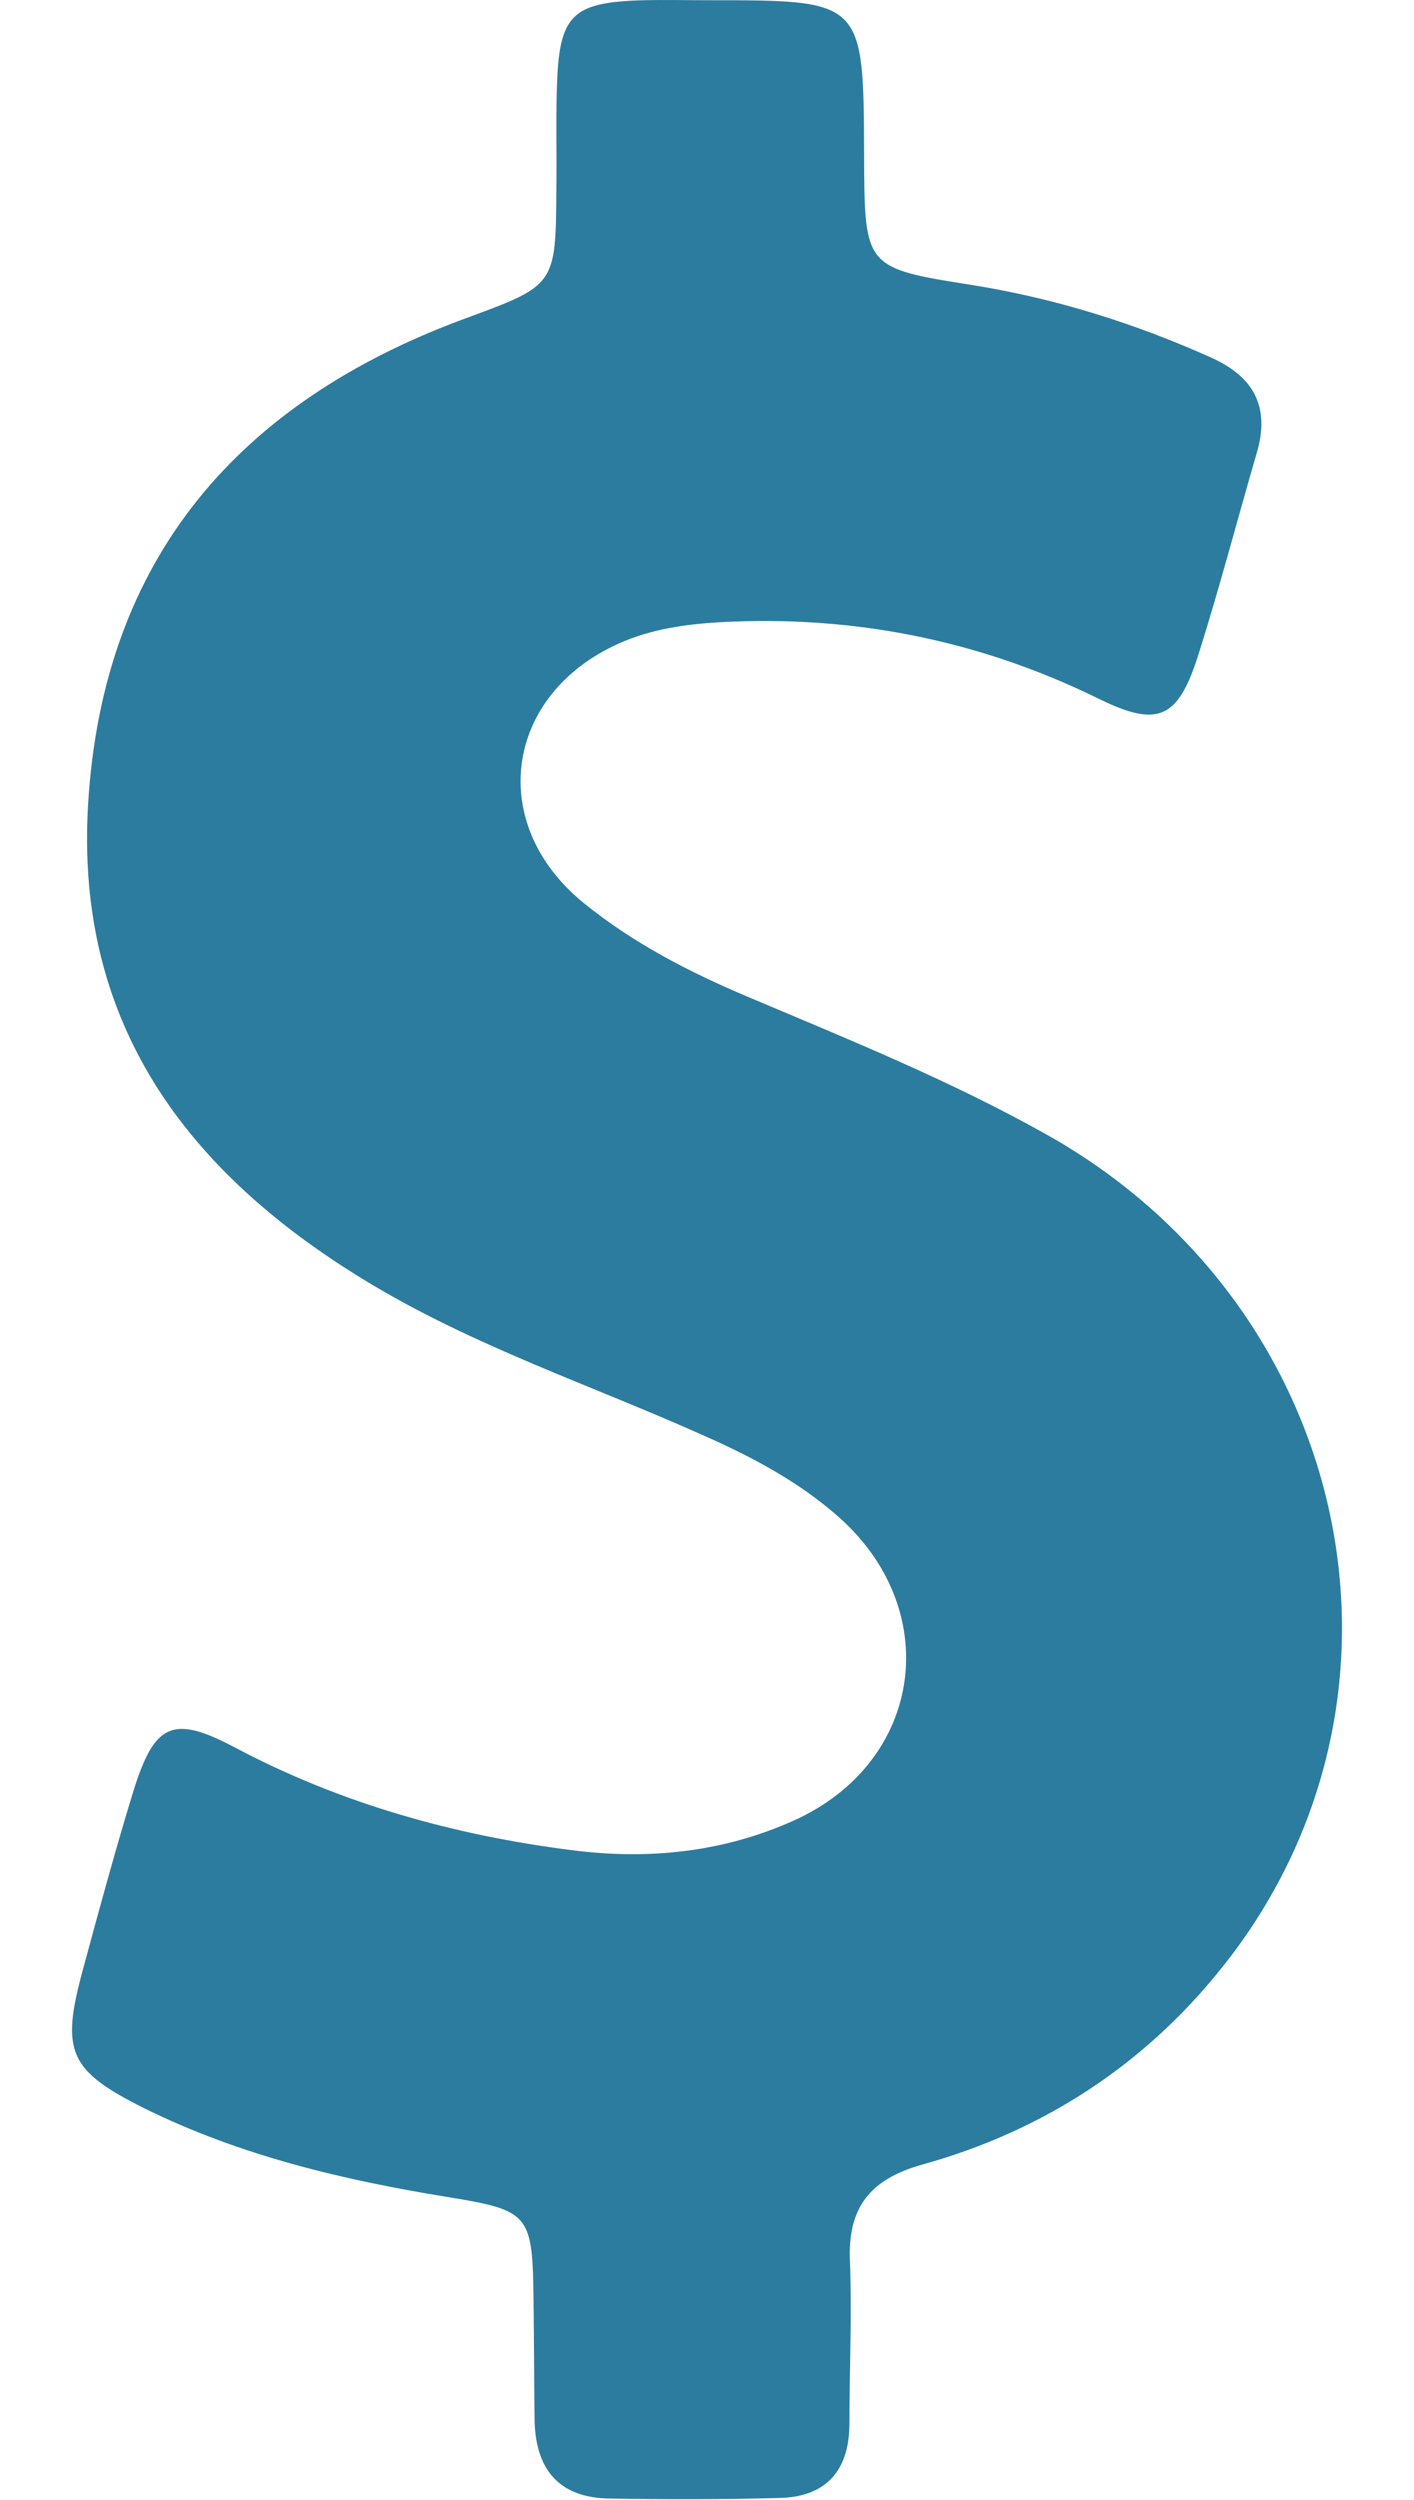 <svg width="30" height="53" xmlns="http://www.w3.org/2000/svg" xmlns:xlink="http://www.w3.org/1999/xlink" xml:space="preserve" overflow="hidden"><defs><clipPath id="clip0"><rect x="235" y="228" width="52" height="53"/></clipPath></defs><g clip-path="url(#clip0)" transform="translate(-246 -228)"><path d="M33.232 23.621C31.191 22.494 29.022 21.634 26.874 20.743 25.628 20.228 24.436 19.626 23.384 18.788 21.311 17.135 21.708 14.45 24.135 13.386 24.823 13.086 25.542 12.989 26.273 12.946 29.086 12.796 31.761 13.311 34.306 14.536 35.573 15.148 35.992 14.954 36.422 13.633 36.873 12.237 37.249 10.82 37.667 9.413 37.947 8.468 37.603 7.845 36.712 7.447 35.079 6.728 33.404 6.212 31.642 5.933 29.344 5.579 29.344 5.568 29.333 3.259 29.323 0.005 29.323 0.005 26.058 0.005 25.585 0.005 25.113-0.006 24.64 0.005 23.115 0.048 22.857 0.316 22.814 1.852 22.793 2.539 22.814 3.227 22.804 3.925 22.793 5.965 22.782 5.933 20.828 6.642 16.102 8.36 13.181 11.582 12.869 16.737 12.59 21.302 14.974 24.384 18.723 26.628 21.032 28.014 23.588 28.83 26.036 29.915 26.992 30.334 27.905 30.817 28.7 31.483 31.052 33.427 30.622 36.659 27.83 37.884 26.337 38.539 24.758 38.7 23.137 38.496 20.634 38.184 18.239 37.529 15.984 36.359 14.663 35.671 14.276 35.854 13.825 37.282 13.439 38.517 13.095 39.763 12.751 41.009 12.29 42.684 12.461 43.082 14.062 43.866 16.102 44.854 18.282 45.359 20.505 45.713 22.245 45.992 22.299 46.067 22.32 47.872 22.331 48.688 22.331 49.515 22.342 50.331 22.353 51.362 22.847 51.964 23.91 51.985 25.113 52.006 26.326 52.006 27.529 51.974 28.517 51.953 29.022 51.416 29.022 50.417 29.022 49.3 29.076 48.172 29.033 47.055 28.979 45.917 29.473 45.337 30.569 45.036 33.092 44.349 35.24 42.996 36.894 40.977 41.491 35.392 39.74 27.219 33.232 23.621Z" fill="#2B7C9F" transform="matrix(1 0 0 1.019 235 228)"/></g></svg>
